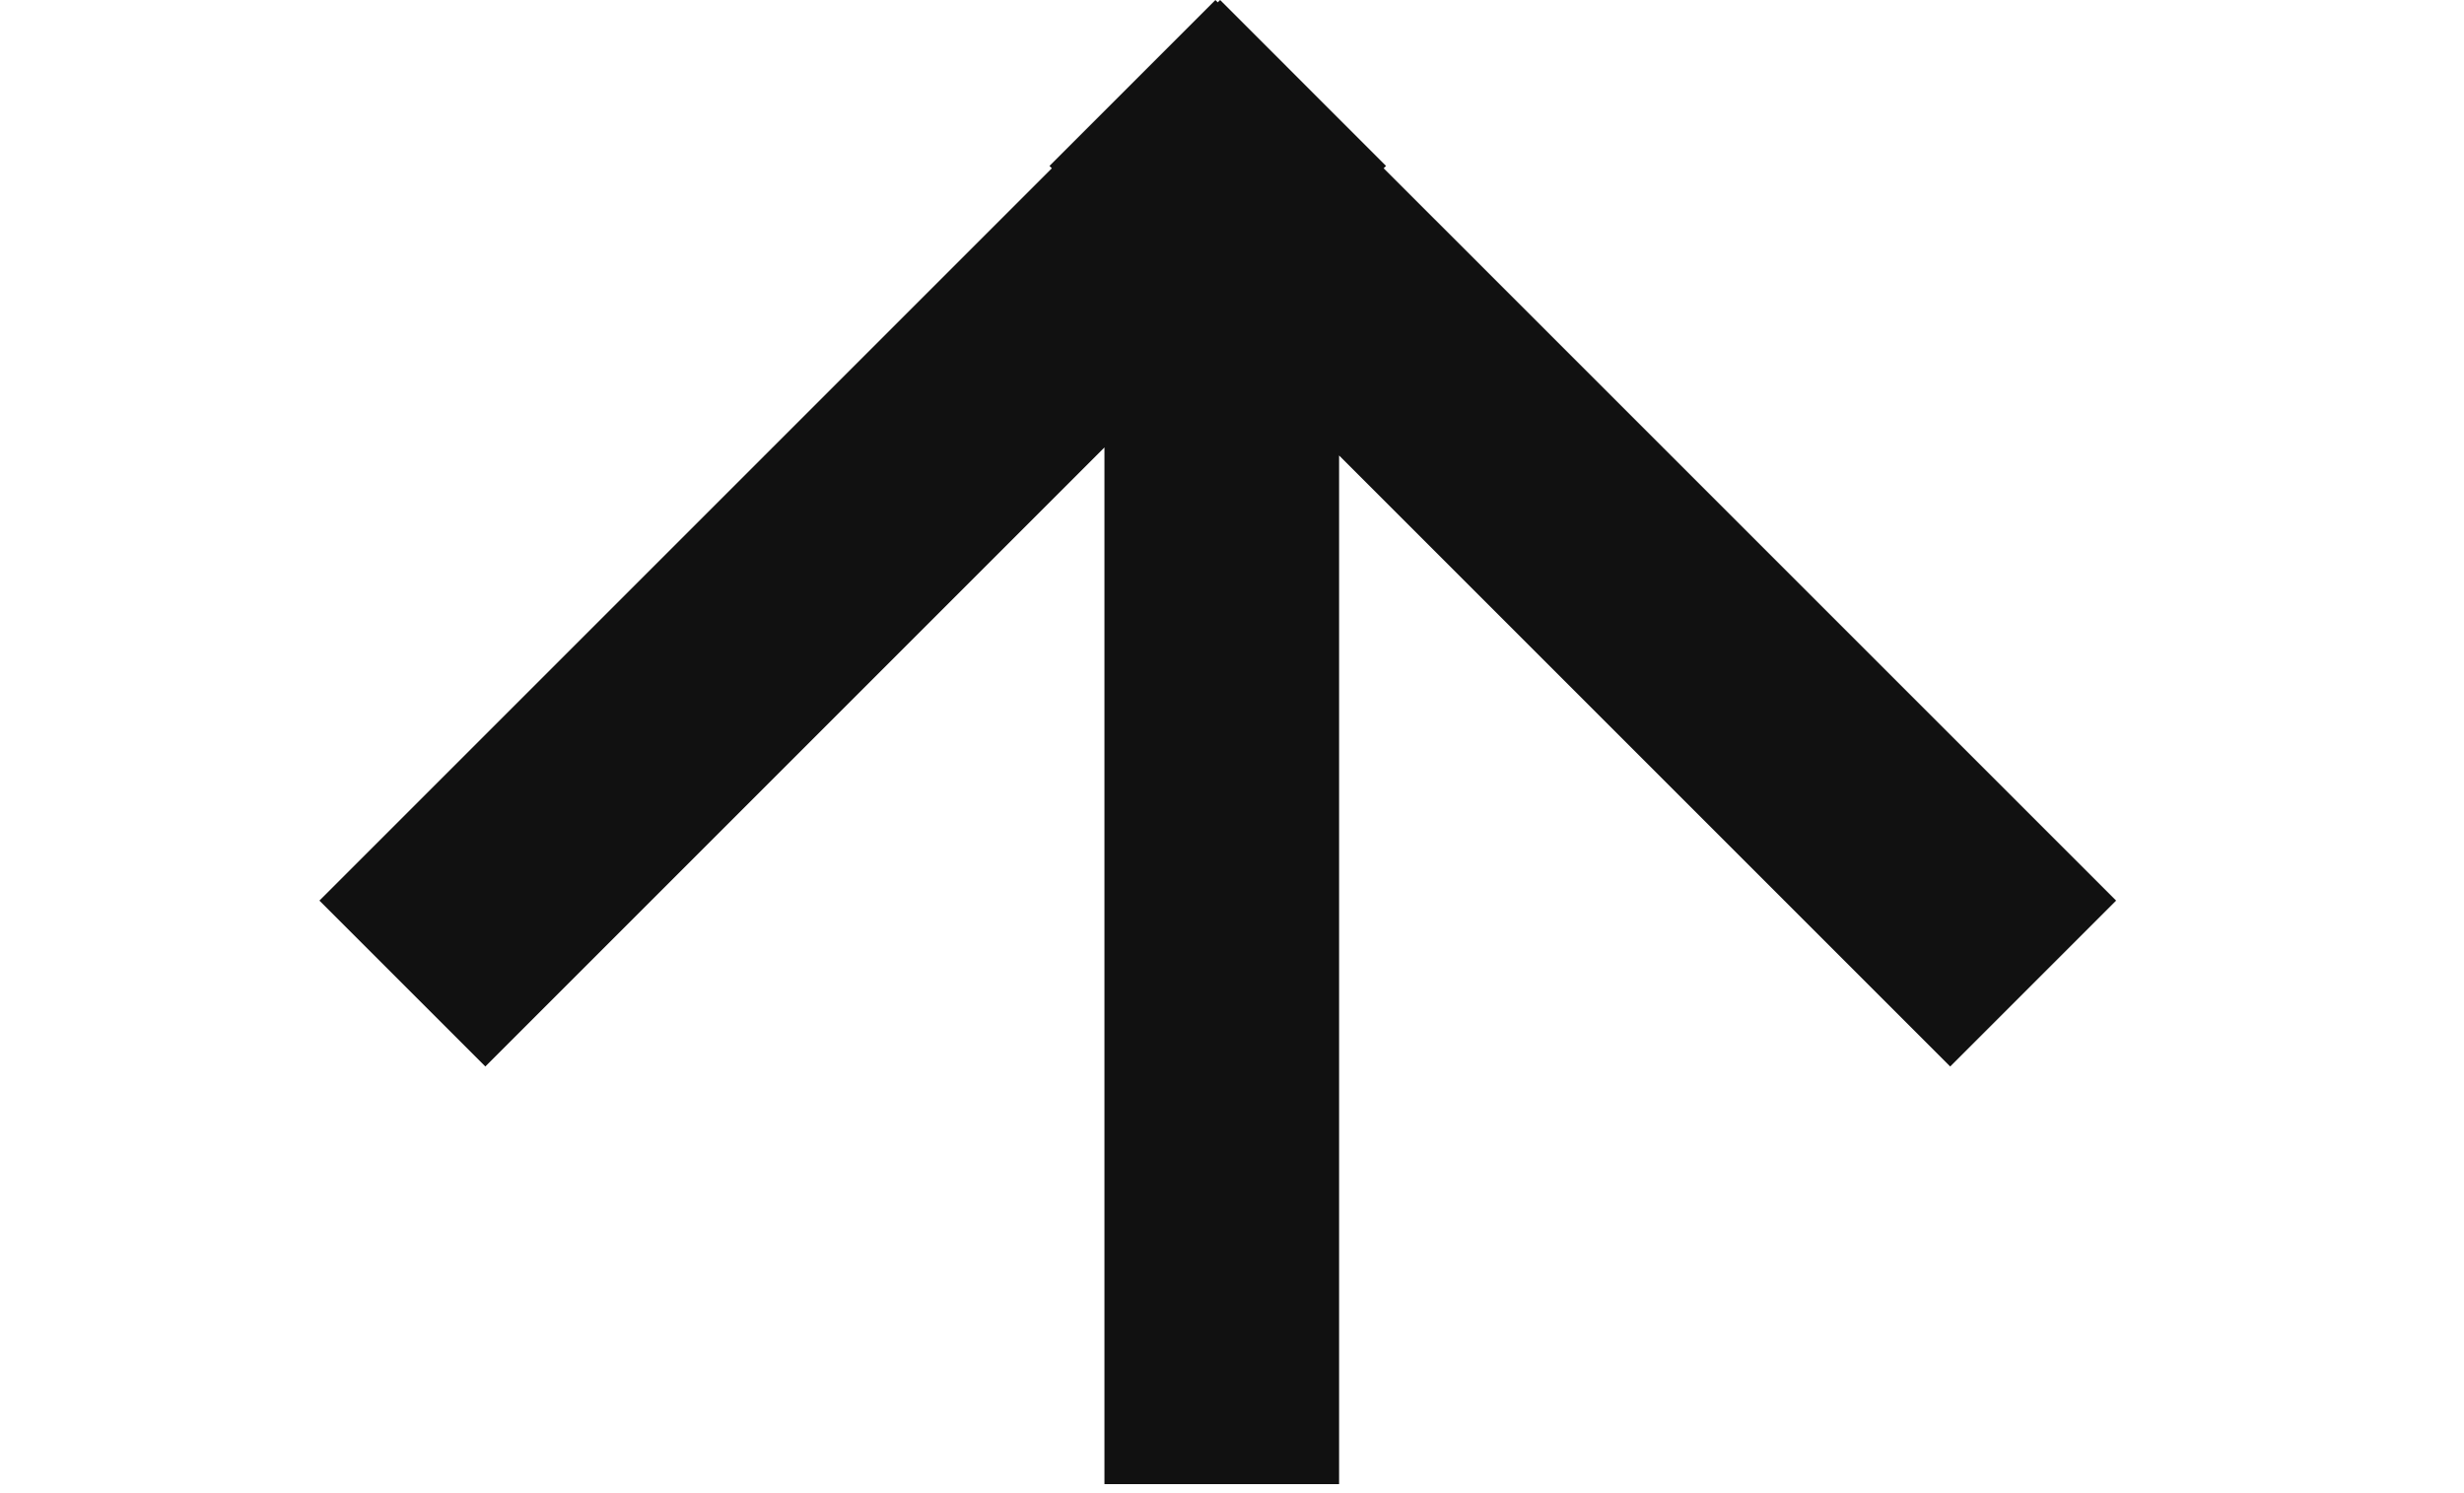 <svg width="33" height="20" viewBox="0 0 55 45" fill="none" xmlns="http://www.w3.org/2000/svg">
<path fill-rule="evenodd" clip-rule="evenodd" d="M0 27.142L22.071 5.071L22 5.001L27 0.001L27.07 0.071L27.142 0L32.141 5L32.07 5.071L54.142 27.142L49.142 32.142L30.727 13.727L30.727 44.728H23.656L23.656 13.485L5 32.141L0 27.142Z" fill="#111111"/>
</svg>
